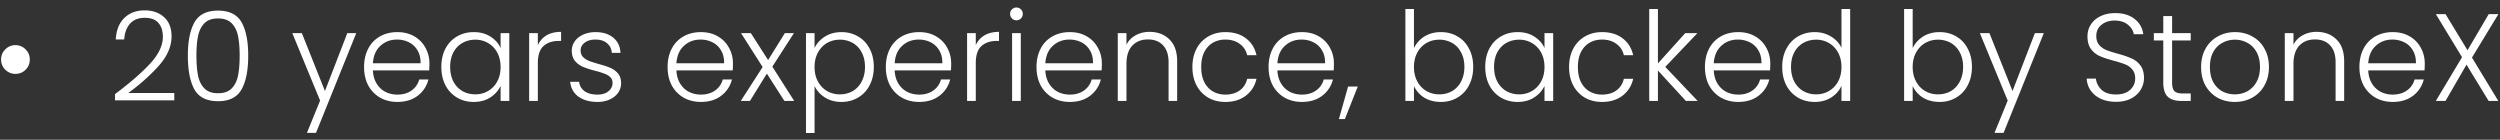 <svg width="322" height="18" viewBox="0 0 322 18" fill="none" xmlns="http://www.w3.org/2000/svg"><rect x="0" y="0" width="322" height="18" fill="#333333" stroke="none"/><path d="M1.982 9.512c-.501 0-.933-.176-1.296-.528a1.788 1.788 0 01-.544-1.312c0-.523.182-.96.544-1.312a1.77 1.77 0 011.296-.544c.523 0 .96.181 1.312.544.363.352.544.79.544 1.312 0 .512-.181.95-.544 1.312-.352.352-.789.528-1.312.528zm12.834 2.608c1.963-1.472 3.477-2.79 4.544-3.952 1.077-1.173 1.616-2.32 1.616-3.44 0-.736-.187-1.323-.56-1.76-.363-.448-.96-.672-1.792-.672-.81 0-1.44.256-1.888.768-.437.501-.683 1.173-.736 2.016h-1.088c.064-1.184.427-2.101 1.088-2.752.672-.661 1.547-.992 2.624-.992 1.035 0 1.872.293 2.512.88.64.576.96 1.397.96 2.464 0 1.29-.539 2.544-1.616 3.76-1.067 1.205-2.384 2.384-3.952 3.536h5.92v.944h-7.632v-.8zm9.38-4.96c0-1.835.283-3.259.848-4.272.566-1.013 1.579-1.52 3.04-1.52 1.462 0 2.475.507 3.04 1.52.566 1.013.848 2.437.848 4.272 0 1.867-.282 3.312-.848 4.336-.565 1.024-1.578 1.536-3.04 1.536-1.472 0-2.49-.512-3.056-1.536-.554-1.024-.832-2.47-.832-4.336zm6.672 0c0-.992-.07-1.83-.208-2.512-.138-.683-.41-1.232-.816-1.648-.405-.416-.992-.624-1.76-.624s-1.354.208-1.76.624c-.405.416-.677.965-.816 1.648-.138.683-.208 1.52-.208 2.512 0 1.024.07 1.883.208 2.576.139.683.41 1.232.816 1.648.406.416.992.624 1.76.624s1.355-.208 1.76-.624c.406-.416.678-.965.816-1.648.139-.693.208-1.552.208-2.576zm15.018-2.896l-5.184 12.848h-1.168l1.696-4.16-3.584-8.688h1.232l2.976 7.456 2.88-7.456h1.152zm9.423 3.92c0 .384-.01.677-.032.88h-7.248c.032.661.192 1.227.48 1.696.288.47.667.827 1.136 1.072.47.235.981.352 1.536.352.725 0 1.333-.176 1.824-.528.501-.352.832-.827.992-1.424h1.184a3.722 3.722 0 01-1.376 2.096c-.693.533-1.568.8-2.624.8-.821 0-1.557-.181-2.208-.544a4.02 4.02 0 01-1.536-1.568c-.363-.683-.544-1.477-.544-2.384 0-.907.181-1.701.544-2.384a3.781 3.781 0 011.52-1.568c.65-.363 1.392-.544 2.224-.544.832 0 1.557.181 2.176.544.63.363 1.11.853 1.44 1.472a4.08 4.08 0 01.512 2.032zm-1.136-.032c.01-.65-.123-1.205-.4-1.664a2.596 2.596 0 00-1.104-1.04 3.386 3.386 0 00-1.536-.352c-.832 0-1.541.267-2.128.8-.587.533-.912 1.285-.976 2.256h6.144zm2.673.464c0-.896.176-1.68.528-2.352.363-.683.859-1.205 1.488-1.568.64-.373 1.36-.56 2.16-.56.832 0 1.547.192 2.144.576.608.384 1.046.875 1.312 1.472v-1.92h1.12V13h-1.12v-1.936c-.277.597-.72 1.093-1.328 1.488-.597.384-1.312.576-2.144.576-.79 0-1.504-.187-2.144-.56a3.952 3.952 0 01-1.488-1.584c-.352-.683-.528-1.472-.528-2.368zm7.632.016c0-.704-.144-1.323-.432-1.856a3.065 3.065 0 00-1.184-1.232 3.164 3.164 0 00-1.632-.432c-.618 0-1.173.139-1.664.416a2.99 2.99 0 00-1.168 1.216c-.277.523-.416 1.147-.416 1.872 0 .715.139 1.344.416 1.888a3.1 3.1 0 001.168 1.232c.49.277 1.045.416 1.664.416.598 0 1.142-.144 1.632-.432a3.066 3.066 0 001.184-1.232c.288-.533.432-1.152.432-1.856zm4.797-2.816a2.75 2.75 0 011.12-1.264c.512-.299 1.136-.448 1.872-.448v1.168h-.304c-.81 0-1.461.219-1.952.656-.49.437-.736 1.168-.736 2.192V13h-1.12V4.264h1.12v1.552zm7.685 7.312c-1.003 0-1.824-.23-2.464-.688-.63-.47-.981-1.104-1.056-1.904h1.152c.053.49.282.89.688 1.2.416.299.97.448 1.664.448.608 0 1.082-.144 1.424-.432.352-.288.528-.645.528-1.072a.997.997 0 00-.288-.736 1.95 1.95 0 00-.736-.448 9.506 9.506 0 00-1.184-.368c-.65-.17-1.179-.341-1.584-.512a2.804 2.804 0 01-1.04-.752c-.277-.341-.416-.795-.416-1.36 0-.427.128-.821.384-1.184s.618-.65 1.088-.864c.47-.213 1.002-.32 1.6-.32.939 0 1.696.24 2.272.72.576.47.885 1.12.928 1.952H78.8c-.032-.512-.235-.923-.608-1.232-.363-.32-.864-.48-1.504-.48-.566 0-1.024.133-1.376.4-.352.267-.528.597-.528.992 0 .341.101.624.304.848.213.213.475.384.784.512.31.117.725.25 1.248.4.63.17 1.13.336 1.504.496.373.16.693.395.96.704.266.31.405.72.416 1.232 0 .47-.128.89-.384 1.264-.256.363-.614.65-1.072.864-.459.213-.987.32-1.584.32zm17.443-4.944c0 .384-.01.677-.032.88h-7.248c.032.661.192 1.227.48 1.696.288.47.666.827 1.136 1.072.47.235.981.352 1.536.352.725 0 1.333-.176 1.824-.528.501-.352.832-.827.992-1.424h1.184a3.723 3.723 0 01-1.376 2.096c-.694.533-1.568.8-2.624.8-.822 0-1.558-.181-2.208-.544a4.02 4.02 0 01-1.536-1.568c-.363-.683-.544-1.477-.544-2.384 0-.907.181-1.701.544-2.384a3.78 3.78 0 011.52-1.568c.65-.363 1.392-.544 2.224-.544.832 0 1.557.181 2.176.544.63.363 1.11.853 1.44 1.472a4.08 4.08 0 01.512 2.032zm-1.136-.032c.01-.65-.123-1.205-.4-1.664a2.596 2.596 0 00-1.104-1.04 3.386 3.386 0 00-1.536-.352c-.832 0-1.542.267-2.128.8-.587.533-.912 1.285-.976 2.256h6.144zM101.028 13l-2.256-3.52L96.596 13h-1.184l2.816-4.368-2.784-4.368h1.264l2.224 3.472 2.16-3.472h1.168l-2.784 4.32L102.292 13h-1.264zm3.887-6.816c.278-.587.715-1.072 1.312-1.456.608-.395 1.328-.592 2.16-.592.79 0 1.499.187 2.128.56a3.71 3.71 0 011.488 1.568c.363.672.544 1.456.544 2.352 0 .896-.181 1.685-.544 2.368a3.812 3.812 0 01-1.488 1.584c-.629.373-1.338.56-2.128.56-.821 0-1.536-.192-2.144-.576-.608-.395-1.05-.885-1.328-1.472v6.048h-1.104V4.264h1.104v1.92zm6.496 2.432c0-.725-.144-1.35-.432-1.872a2.883 2.883 0 00-1.152-1.216 3.32 3.32 0 00-1.664-.416c-.597 0-1.146.144-1.648.432-.49.288-.88.699-1.168 1.232-.288.533-.432 1.152-.432 1.856 0 .704.144 1.323.432 1.856.288.533.678.944 1.168 1.232a3.253 3.253 0 001.648.432 3.32 3.32 0 001.664-.416 2.988 2.988 0 001.152-1.232c.288-.544.432-1.173.432-1.888zm11.101-.432c0 .384-.011.677-.032.88h-7.248c.032.661.192 1.227.48 1.696.288.47.667.827 1.136 1.072.469.235.981.352 1.536.352.725 0 1.333-.176 1.824-.528.501-.352.832-.827.992-1.424h1.184a3.72 3.72 0 01-1.376 2.096c-.693.533-1.568.8-2.624.8-.821 0-1.557-.181-2.208-.544a4.016 4.016 0 01-1.536-1.568c-.363-.683-.544-1.477-.544-2.384 0-.907.181-1.701.544-2.384a3.781 3.781 0 011.52-1.568c.651-.363 1.392-.544 2.224-.544.832 0 1.557.181 2.176.544A3.679 3.679 0 01122 6.152c.341.608.512 1.285.512 2.032zm-1.136-.032c.011-.65-.123-1.205-.4-1.664a2.6 2.6 0 00-1.104-1.04 3.384 3.384 0 00-1.536-.352c-.832 0-1.541.267-2.128.8-.587.533-.912 1.285-.976 2.256h6.144zm4.305-2.336a2.755 2.755 0 011.12-1.264c.512-.299 1.136-.448 1.872-.448v1.168h-.304c-.81 0-1.461.219-1.952.656-.49.437-.736 1.168-.736 2.192V13h-1.12V4.264h1.12v1.552zm5.237-3.2a.786.786 0 01-.576-.24.804.804 0 01-.24-.592c0-.235.08-.427.24-.576.16-.16.352-.24.576-.24.224 0 .416.08.576.24.16.15.24.341.24.576 0 .235-.08.432-.24.592a.786.786 0 01-.576.24zm.56 1.648V13h-1.12V4.264h1.12zm10.44 3.92c0 .384-.01.677-.032.88h-7.248c.032.661.192 1.227.48 1.696.288.47.667.827 1.136 1.072.47.235.982.352 1.536.352.726 0 1.334-.176 1.824-.528.502-.352.832-.827.992-1.424h1.184a3.72 3.72 0 01-1.376 2.096c-.693.533-1.568.8-2.624.8-.821 0-1.557-.181-2.208-.544a4.03 4.03 0 01-1.536-1.568c-.362-.683-.544-1.477-.544-2.384 0-.907.182-1.701.544-2.384a3.787 3.787 0 011.52-1.568c.651-.363 1.392-.544 2.224-.544.832 0 1.558.181 2.176.544.63.363 1.11.853 1.44 1.472.342.608.512 1.285.512 2.032zm-1.136-.032c.011-.65-.122-1.205-.4-1.664a2.588 2.588 0 00-1.104-1.04 3.384 3.384 0 00-1.536-.352c-.832 0-1.541.267-2.128.8-.586.533-.912 1.285-.976 2.256h6.144zm7.282-4.048c1.045 0 1.898.325 2.56.976.661.64.992 1.573.992 2.8V13h-1.104V8.008c0-.95-.24-1.675-.72-2.176-.47-.501-1.115-.752-1.936-.752-.843 0-1.515.267-2.016.8-.502.533-.752 1.317-.752 2.352V13h-1.12V4.264h1.12v1.488a2.808 2.808 0 011.2-1.216c.522-.288 1.114-.432 1.776-.432zm5.517 4.528c0-.907.181-1.696.544-2.368a3.806 3.806 0 011.504-1.568c.64-.373 1.37-.56 2.192-.56 1.077 0 1.962.267 2.656.8.704.533 1.157 1.259 1.36 2.176h-1.2c-.15-.63-.475-1.12-.976-1.472-.491-.363-1.104-.544-1.84-.544-.587 0-1.115.133-1.584.4-.47.267-.843.667-1.12 1.2-.267.523-.4 1.168-.4 1.936s.133 1.419.4 1.952c.277.533.65.933 1.12 1.2.469.267.997.4 1.584.4.736 0 1.349-.176 1.84-.528.501-.363.826-.864.976-1.504h1.2c-.203.896-.656 1.616-1.36 2.16-.704.544-1.59.816-2.656.816-.822 0-1.552-.181-2.192-.544a3.939 3.939 0 01-1.504-1.568c-.363-.683-.544-1.477-.544-2.384zm18.228-.448c0 .384-.011.677-.032.88h-7.248c.032.661.192 1.227.48 1.696.288.47.667.827 1.136 1.072.469.235.981.352 1.536.352.725 0 1.333-.176 1.824-.528.501-.352.832-.827.992-1.424h1.184a3.72 3.72 0 01-1.376 2.096c-.693.533-1.568.8-2.624.8-.821 0-1.557-.181-2.208-.544a4.016 4.016 0 01-1.536-1.568c-.363-.683-.544-1.477-.544-2.384 0-.907.181-1.701.544-2.384a3.781 3.781 0 011.52-1.568c.651-.363 1.392-.544 2.224-.544.832 0 1.557.181 2.176.544a3.679 3.679 0 011.44 1.472c.341.608.512 1.285.512 2.032zm-1.136-.032c.011-.65-.123-1.205-.4-1.664a2.6 2.6 0 00-1.104-1.04 3.384 3.384 0 00-1.536-.352c-.832 0-1.541.267-2.128.8-.587.533-.912 1.285-.976 2.256h6.144zm4.209 2.992l-1.664 4.192h-.768l1.184-4.192h1.248zm7.236-4.944a3.563 3.563 0 011.328-1.488c.608-.384 1.323-.576 2.144-.576.8 0 1.515.187 2.144.56.63.363 1.12.885 1.472 1.568.363.672.544 1.456.544 2.352 0 .896-.181 1.685-.544 2.368a3.812 3.812 0 01-1.488 1.584c-.629.373-1.338.56-2.128.56-.832 0-1.552-.187-2.16-.56a3.458 3.458 0 01-1.312-1.488V13h-1.104V1.16h1.104V6.2zm6.496 2.416c0-.725-.144-1.35-.432-1.872a2.883 2.883 0 00-1.152-1.216 3.32 3.32 0 00-1.664-.416c-.597 0-1.146.144-1.648.432-.49.288-.88.699-1.168 1.232-.288.533-.432 1.152-.432 1.856 0 .704.144 1.323.432 1.856.288.533.678.944 1.168 1.232a3.253 3.253 0 001.648.432 3.32 3.32 0 001.664-.416 2.988 2.988 0 001.152-1.232c.288-.544.432-1.173.432-1.888zm2.685 0c0-.896.176-1.68.528-2.352.363-.683.859-1.205 1.488-1.568.64-.373 1.36-.56 2.16-.56.832 0 1.547.192 2.144.576.608.384 1.046.875 1.312 1.472v-1.92h1.12V13h-1.12v-1.936c-.277.597-.72 1.093-1.328 1.488-.597.384-1.312.576-2.144.576a4.178 4.178 0 01-2.144-.56 3.956 3.956 0 01-1.488-1.584c-.352-.683-.528-1.472-.528-2.368zm7.632.016c0-.704-.144-1.323-.432-1.856a3.061 3.061 0 00-1.184-1.232 3.161 3.161 0 00-1.632-.432c-.618 0-1.173.139-1.664.416-.49.277-.88.683-1.168 1.216-.277.523-.416 1.147-.416 1.872 0 .715.139 1.344.416 1.888.288.533.678.944 1.168 1.232a3.325 3.325 0 001.664.416c.598 0 1.142-.144 1.632-.432a3.062 3.062 0 001.184-1.232c.288-.533.432-1.152.432-1.856zm3.165 0c0-.907.181-1.696.544-2.368a3.812 3.812 0 011.504-1.568c.64-.373 1.371-.56 2.192-.56 1.077 0 1.963.267 2.656.8.704.533 1.157 1.259 1.36 2.176h-1.2c-.149-.63-.475-1.12-.976-1.472-.491-.363-1.104-.544-1.84-.544-.587 0-1.115.133-1.584.4-.469.267-.843.667-1.12 1.2-.267.523-.4 1.168-.4 1.936s.133 1.419.4 1.952c.277.533.651.933 1.12 1.2.469.267.997.4 1.584.4.736 0 1.349-.176 1.84-.528.501-.363.827-.864.976-1.504h1.2c-.203.896-.656 1.616-1.36 2.16-.704.544-1.589.816-2.656.816-.821 0-1.552-.181-2.192-.544a3.945 3.945 0 01-1.504-1.568c-.363-.683-.544-1.477-.544-2.384zM217.141 13l-3.6-3.92V13h-1.12V1.16h1.12v7.008l3.52-3.904h1.568l-4.144 4.352L218.661 13h-1.52zm10.871-4.816c0 .384-.011.677-.032.88h-7.248c.032.661.192 1.227.48 1.696.288.47.667.827 1.136 1.072.469.235.981.352 1.536.352.725 0 1.333-.176 1.824-.528.501-.352.832-.827.992-1.424h1.184a3.72 3.72 0 01-1.376 2.096c-.693.533-1.568.8-2.624.8-.821 0-1.557-.181-2.208-.544a4.016 4.016 0 01-1.536-1.568c-.363-.683-.544-1.477-.544-2.384 0-.907.181-1.701.544-2.384a3.781 3.781 0 011.52-1.568c.651-.363 1.392-.544 2.224-.544.832 0 1.557.181 2.176.544a3.679 3.679 0 011.44 1.472c.341.608.512 1.285.512 2.032zm-1.136-.032c.011-.65-.123-1.205-.4-1.664a2.6 2.6 0 00-1.104-1.04 3.384 3.384 0 00-1.536-.352c-.832 0-1.541.267-2.128.8-.587.533-.912 1.285-.976 2.256h6.144zm2.673.464c0-.896.182-1.68.544-2.352.363-.683.859-1.205 1.488-1.568.64-.373 1.36-.56 2.16-.56.768 0 1.462.187 2.08.56.619.373 1.072.859 1.36 1.456V1.16h1.12V13h-1.12v-1.952c-.266.608-.704 1.11-1.312 1.504-.608.384-1.322.576-2.144.576-.8 0-1.52-.187-2.16-.56a3.956 3.956 0 01-1.488-1.584c-.352-.683-.528-1.472-.528-2.368zm7.632.016c0-.704-.144-1.323-.432-1.856a3.061 3.061 0 00-1.184-1.232 3.161 3.161 0 00-1.632-.432c-.618 0-1.173.139-1.664.416-.49.277-.88.683-1.168 1.216-.277.523-.416 1.147-.416 1.872 0 .715.139 1.344.416 1.888.288.533.678.944 1.168 1.232a3.325 3.325 0 001.664.416c.598 0 1.142-.144 1.632-.432a3.062 3.062 0 001.184-1.232c.288-.533.432-1.152.432-1.856zm9.172-2.432a3.556 3.556 0 011.328-1.488c.608-.384 1.322-.576 2.144-.576.8 0 1.514.187 2.144.56a3.74 3.74 0 011.472 1.568c.362.672.544 1.456.544 2.352 0 .896-.182 1.685-.544 2.368a3.812 3.812 0 01-1.488 1.584c-.63.373-1.339.56-2.128.56-.832 0-1.552-.187-2.16-.56a3.445 3.445 0 01-1.312-1.488V13h-1.104V1.16h1.104V6.2zm6.496 2.416c0-.725-.144-1.35-.432-1.872a2.895 2.895 0 00-1.152-1.216 3.325 3.325 0 00-1.664-.416c-.598 0-1.147.144-1.648.432-.491.288-.88.699-1.168 1.232-.288.533-.432 1.152-.432 1.856 0 .704.144 1.323.432 1.856.288.533.677.944 1.168 1.232.501.288 1.05.432 1.648.432.618 0 1.173-.139 1.664-.416.49-.288.874-.699 1.152-1.232.288-.544.432-1.173.432-1.888zm10.397-4.352l-5.184 12.848h-1.168l1.696-4.16-3.584-8.688h1.232l2.976 7.456 2.88-7.456h1.152zm9.301 8.848c-.736 0-1.387-.128-1.952-.384a3.186 3.186 0 01-1.312-1.072 2.813 2.813 0 01-.512-1.536h1.184c.053.544.293 1.024.72 1.44.427.405 1.051.608 1.872.608.757 0 1.355-.192 1.792-.576a1.9 1.9 0 00.672-1.488c0-.48-.123-.864-.368-1.152a2.154 2.154 0 00-.912-.656c-.363-.15-.864-.31-1.504-.48-.747-.203-1.339-.4-1.776-.592a2.827 2.827 0 01-1.12-.896c-.309-.405-.464-.955-.464-1.648 0-.576.149-1.088.448-1.536.299-.459.72-.816 1.264-1.072.544-.256 1.168-.384 1.872-.384 1.035 0 1.867.256 2.496.768a2.818 2.818 0 011.104 1.952h-1.216c-.075-.459-.325-.864-.752-1.216-.427-.363-1.003-.544-1.728-.544-.672 0-1.232.181-1.68.544-.448.352-.672.837-.672 1.456 0 .47.123.848.368 1.136.245.288.549.507.912.656.373.15.875.31 1.504.48.725.203 1.312.405 1.76.608.448.192.827.49 1.136.896.309.405.464.95.464 1.632 0 .523-.139 1.019-.416 1.488-.277.47-.688.848-1.232 1.136-.544.288-1.195.432-1.952.432zm7.22-7.904v5.424c0 .533.102.901.304 1.104.203.203.56.304 1.072.304h1.024V13h-1.2c-.789 0-1.376-.181-1.76-.544-.384-.373-.576-.981-.576-1.824V5.208h-1.216v-.944h1.216V2.072h1.136v2.192h2.4v.944h-2.4zm8.071 7.92c-.821 0-1.562-.181-2.224-.544a4.139 4.139 0 01-1.552-1.568c-.373-.683-.56-1.477-.56-2.384 0-.907.192-1.696.576-2.368a3.962 3.962 0 011.568-1.568c.662-.373 1.403-.56 2.224-.56.822 0 1.563.187 2.224.56a3.827 3.827 0 011.568 1.568c.384.672.576 1.461.576 2.368 0 .896-.192 1.685-.576 2.368a4.039 4.039 0 01-1.584 1.584c-.672.363-1.418.544-2.24.544zm0-.976c.576 0 1.11-.128 1.6-.384a3.002 3.002 0 001.184-1.184c.31-.533.464-1.184.464-1.952s-.149-1.413-.448-1.936c-.298-.533-.693-.928-1.184-1.184a3.295 3.295 0 00-1.6-.4c-.576 0-1.109.133-1.6.4-.49.256-.885.65-1.184 1.184-.288.523-.432 1.168-.432 1.936s.144 1.419.432 1.952c.299.523.688.917 1.168 1.184a3.408 3.408 0 001.6.384zm10.538-8.048c1.045 0 1.899.325 2.56.976.661.64.992 1.573.992 2.8V13h-1.104V8.008c0-.95-.24-1.675-.72-2.176-.469-.501-1.115-.752-1.936-.752-.843 0-1.515.267-2.016.8-.501.533-.752 1.317-.752 2.352V13h-1.12V4.264h1.12v1.488a2.808 2.808 0 011.2-1.216c.523-.288 1.115-.432 1.776-.432zm13.933 4.08c0 .384-.011.677-.032.88h-7.248c.032.661.192 1.227.48 1.696.288.47.667.827 1.136 1.072.469.235.981.352 1.536.352.725 0 1.333-.176 1.824-.528.501-.352.832-.827.992-1.424h1.184a3.72 3.72 0 01-1.376 2.096c-.693.533-1.568.8-2.624.8-.821 0-1.557-.181-2.208-.544a4.016 4.016 0 01-1.536-1.568c-.363-.683-.544-1.477-.544-2.384 0-.907.181-1.701.544-2.384a3.781 3.781 0 011.52-1.568c.651-.363 1.392-.544 2.224-.544.832 0 1.557.181 2.176.544a3.679 3.679 0 011.44 1.472c.341.608.512 1.285.512 2.032zm-1.136-.032c.011-.65-.123-1.205-.4-1.664a2.6 2.6 0 00-1.104-1.04 3.384 3.384 0 00-1.536-.352c-.832 0-1.541.267-2.128.8-.587.533-.912 1.285-.976 2.256h6.144zm7.217-.736L321.782 13h-1.248l-2.848-4.672L314.982 13h-1.248l3.376-5.632-3.376-5.552h1.248l2.832 4.656 2.736-4.656h1.248l-3.408 5.6z" fill="#fff"/></svg>